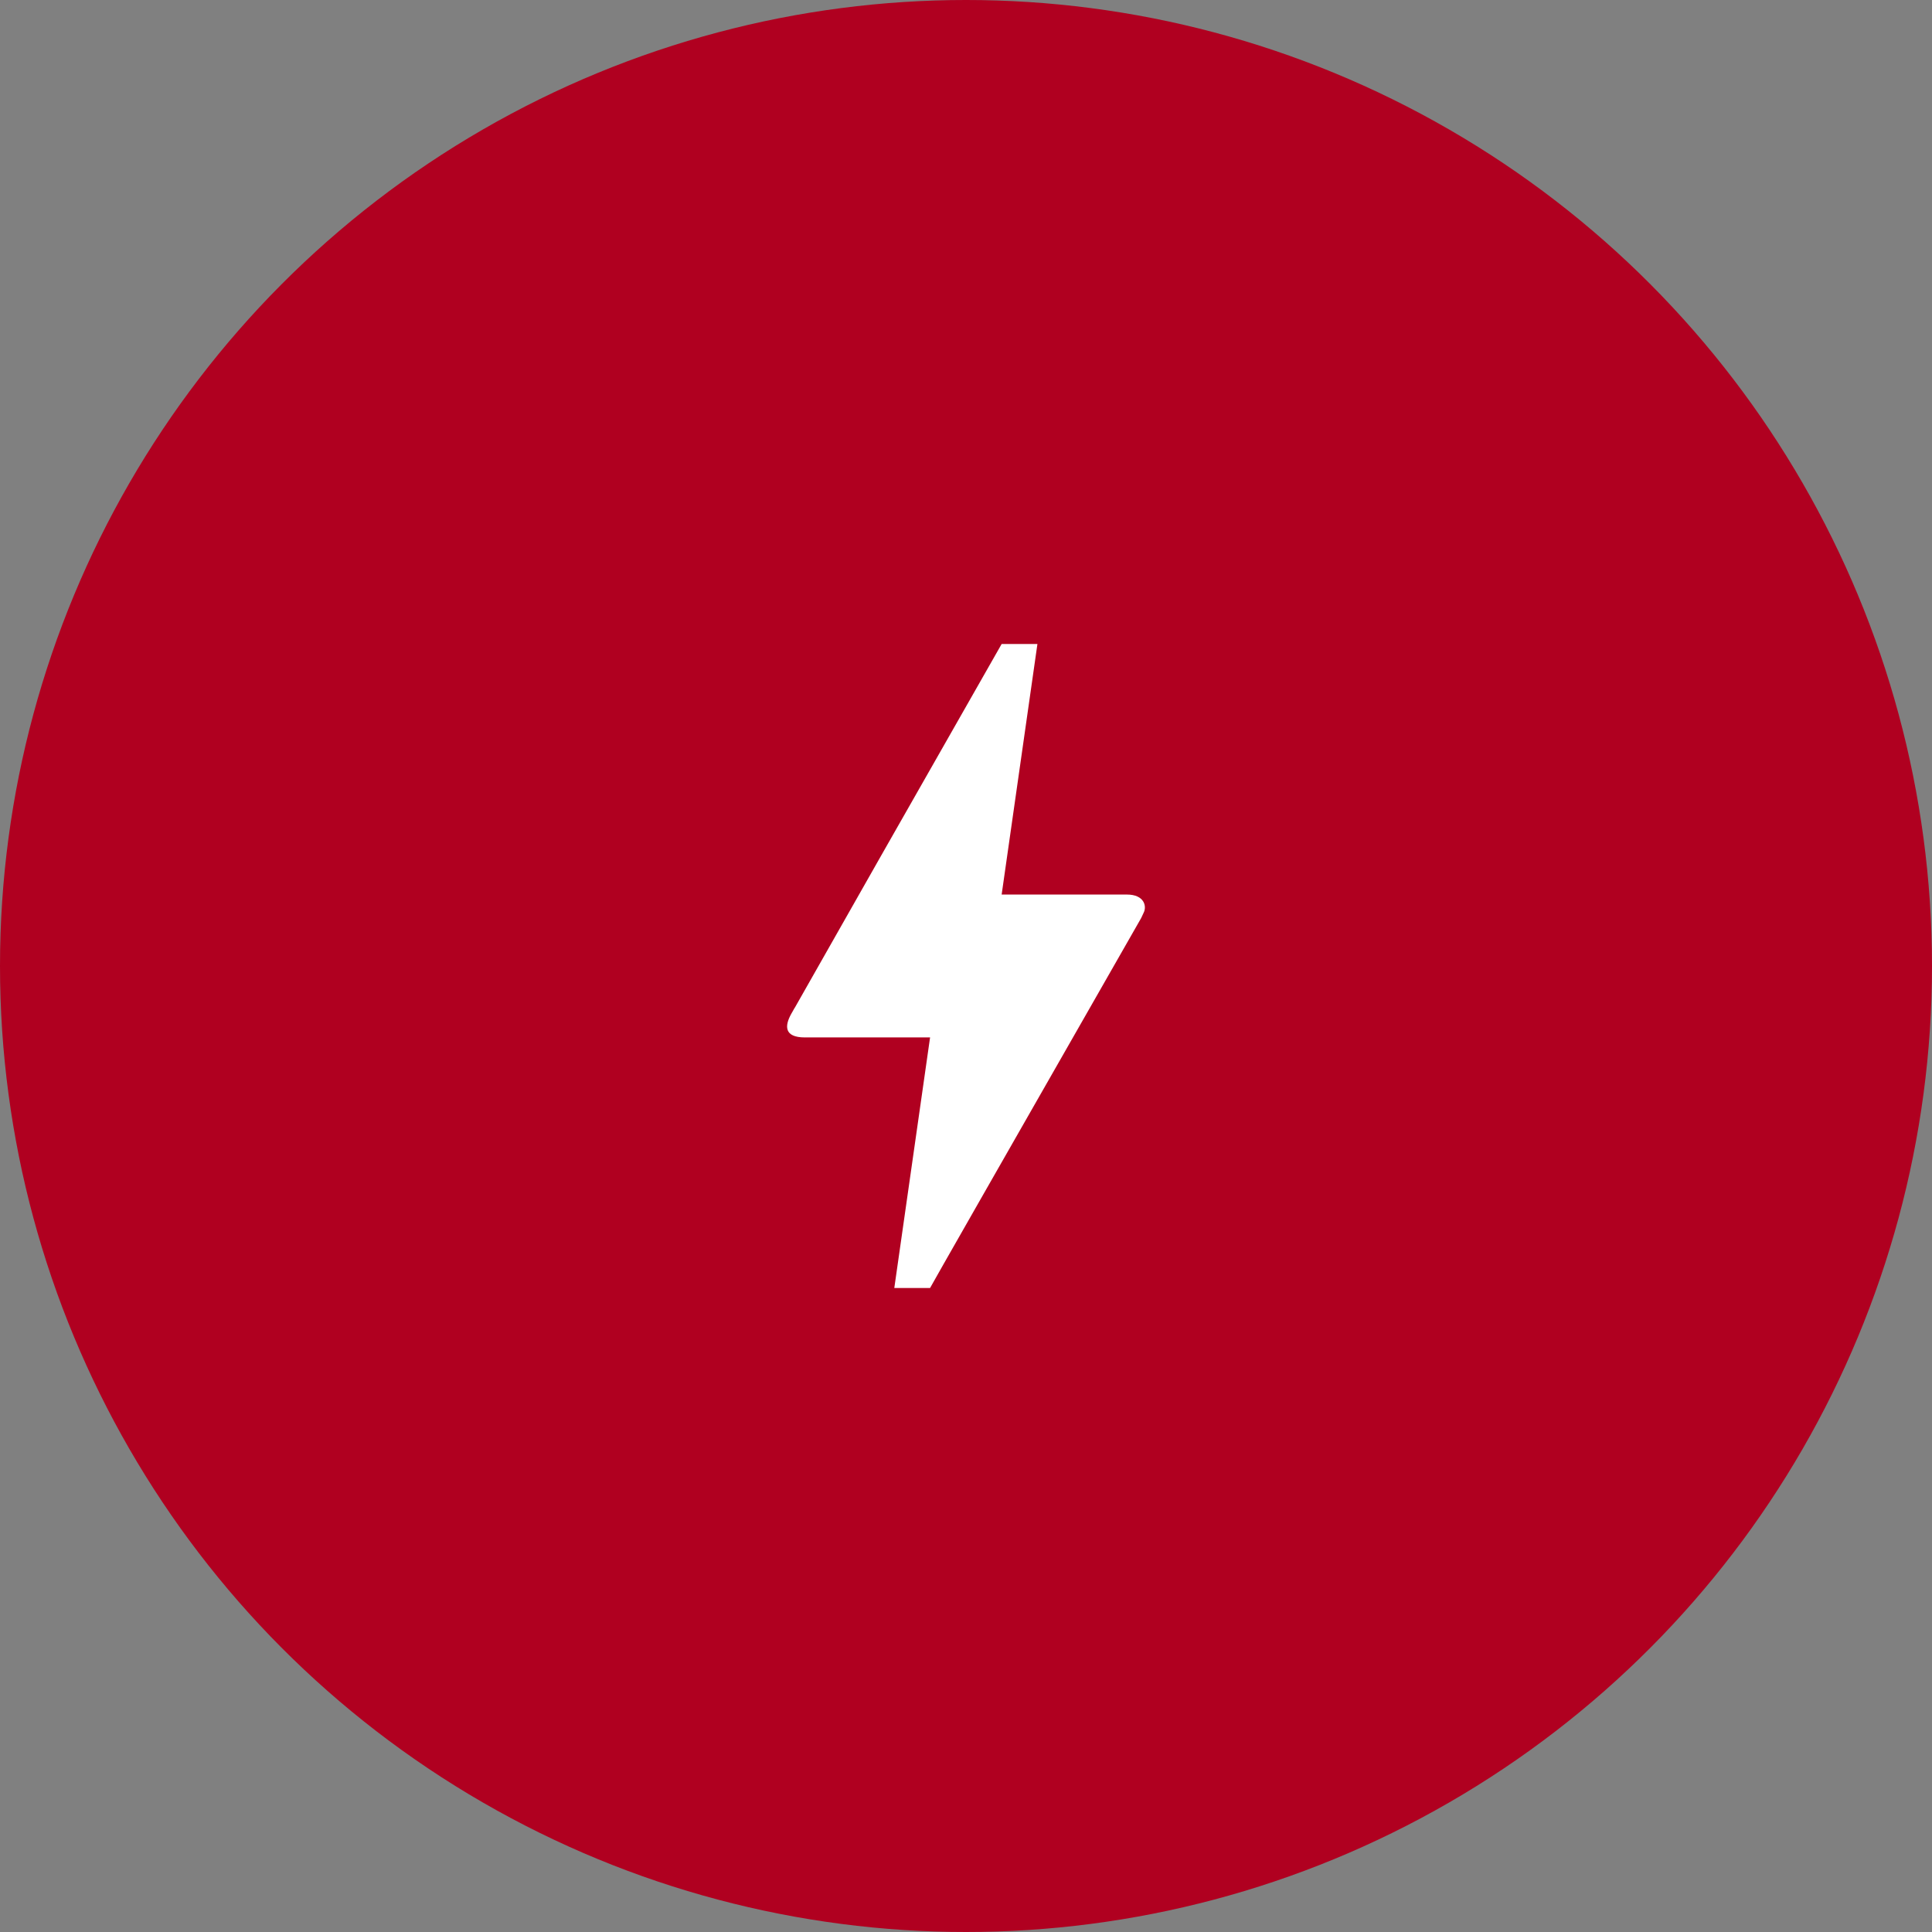<svg xmlns="http://www.w3.org/2000/svg" width="64" height="64" viewBox="0 0 64 64">
  <rect x="0" y="0" width="64" height="64" fill="#808080" stroke="none"/>
  <g id="Group_7" data-name="Group 7" transform="translate(-1255 -1420)">
    <circle id="Background" cx="32" cy="32" r="32" transform="translate(1255 1420)" fill="#b00020"/>
    <path id="Icon" d="M3.551,21.333l1.185-8.3H.588c-.687,0-.676-.379-.45-.782s.059-.095.083-.142Q2.514,8.059,7.107,0H8.292L7.107,8.3h4.148c.581,0,.664.391.557.6l-.083.178q-7,12.249-6.993,12.255Z" transform="translate(1281.074 1441.333)" fill="#fff"/>
  </g>
</svg>
